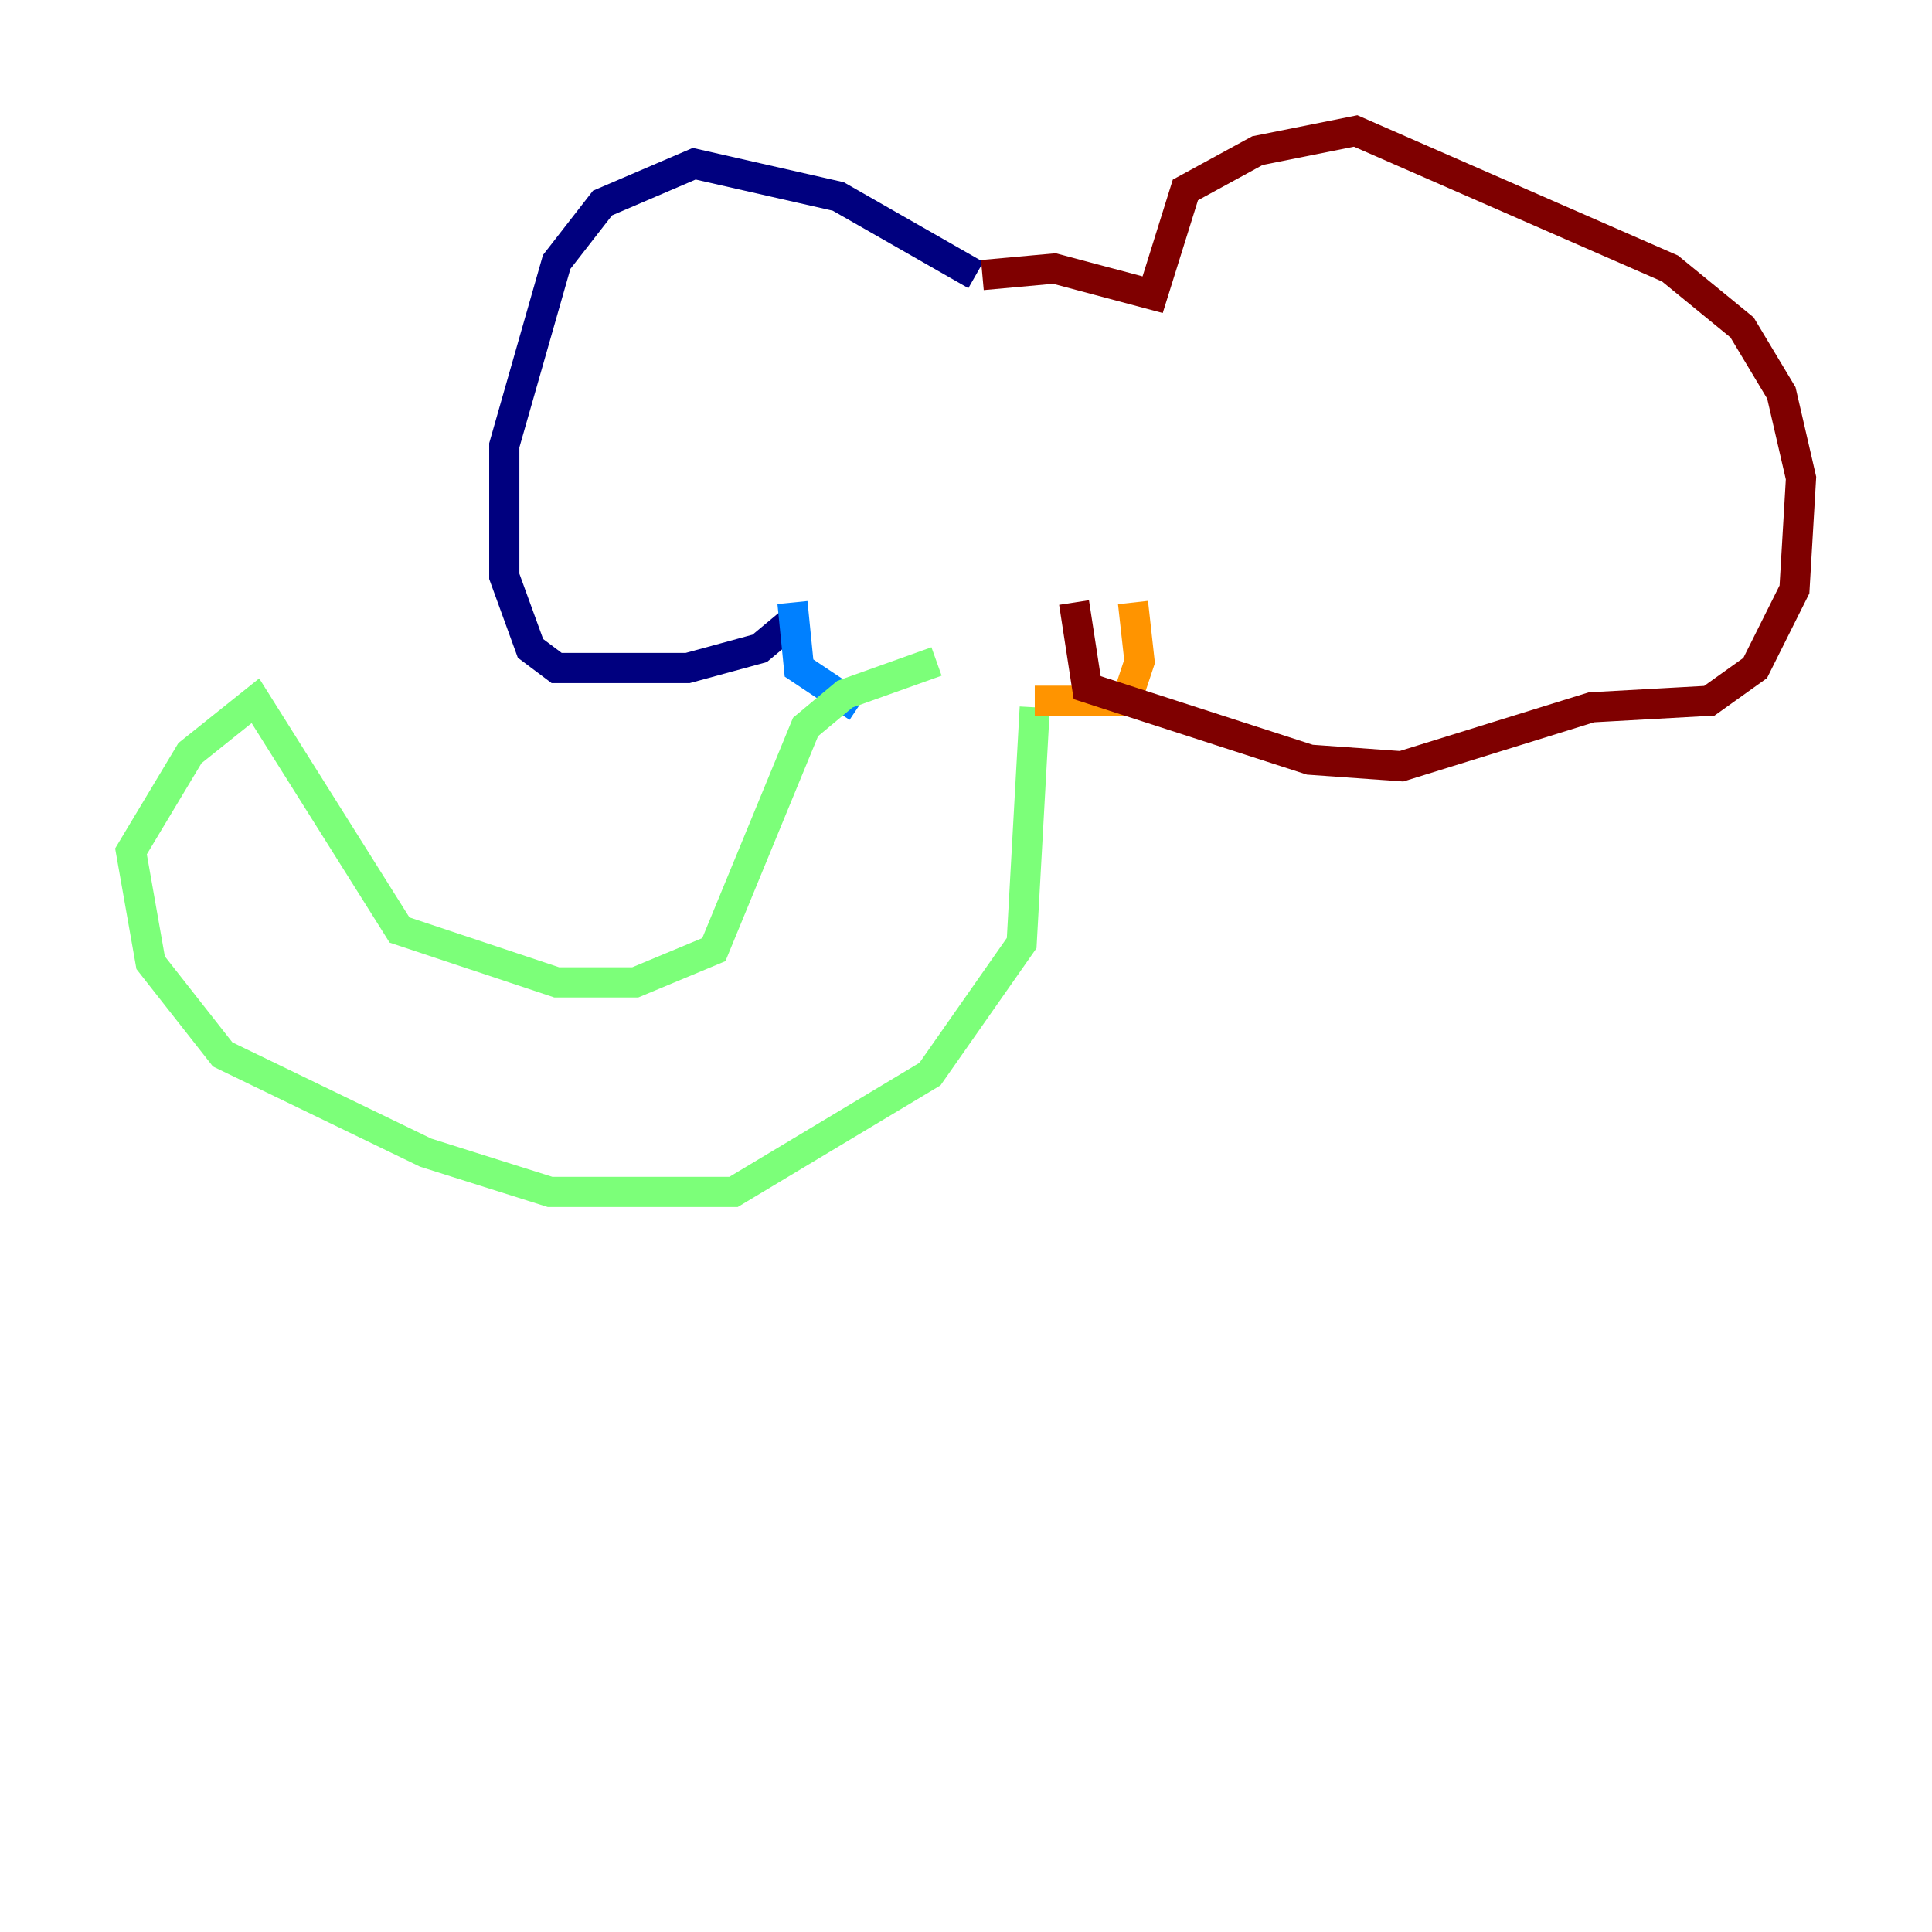 <?xml version="1.0" encoding="utf-8" ?>
<svg baseProfile="tiny" height="128" version="1.2" viewBox="0,0,128,128" width="128" xmlns="http://www.w3.org/2000/svg" xmlns:ev="http://www.w3.org/2001/xml-events" xmlns:xlink="http://www.w3.org/1999/xlink"><defs /><polyline fill="none" points="64.651,18.224 55.539,13.017 45.993,10.848 39.919,13.451 36.881,17.356 33.41,29.505 33.41,38.183 35.146,42.956 36.881,44.258 45.559,44.258 50.332,42.956 52.936,40.786" stroke="#00007f" stroke-width="2" /><polyline fill="none" points="52.502,39.919 52.936,44.258 56.841,46.861" stroke="#0080ff" stroke-width="2" /><polyline fill="none" points="62.047,43.824 55.973,45.993 53.37,48.163 47.295,62.915 42.088,65.085 36.881,65.085 26.468,61.614 16.922,46.427 12.583,49.898 8.678,56.407 9.98,63.783 14.752,69.858 28.203,76.366 36.447,78.969 48.597,78.969 61.614,71.159 67.688,62.481 68.556,46.861" stroke="#7cff79" stroke-width="2" /><polyline fill="none" points="68.556,46.427 74.63,46.427 75.498,43.824 75.064,39.919" stroke="#ff9400" stroke-width="2" /><polyline fill="none" points="65.085,18.224 69.858,17.79 76.366,19.525 78.536,12.583 83.308,9.98 89.817,8.678 110.644,17.79 115.417,21.695 118.02,26.034 119.322,31.675 118.888,39.051 116.285,44.258 113.248,46.427 105.437,46.861 92.854,50.766 86.78,50.332 72.027,45.559 71.159,39.919" stroke="#7f0000" stroke-width="2" /></svg>